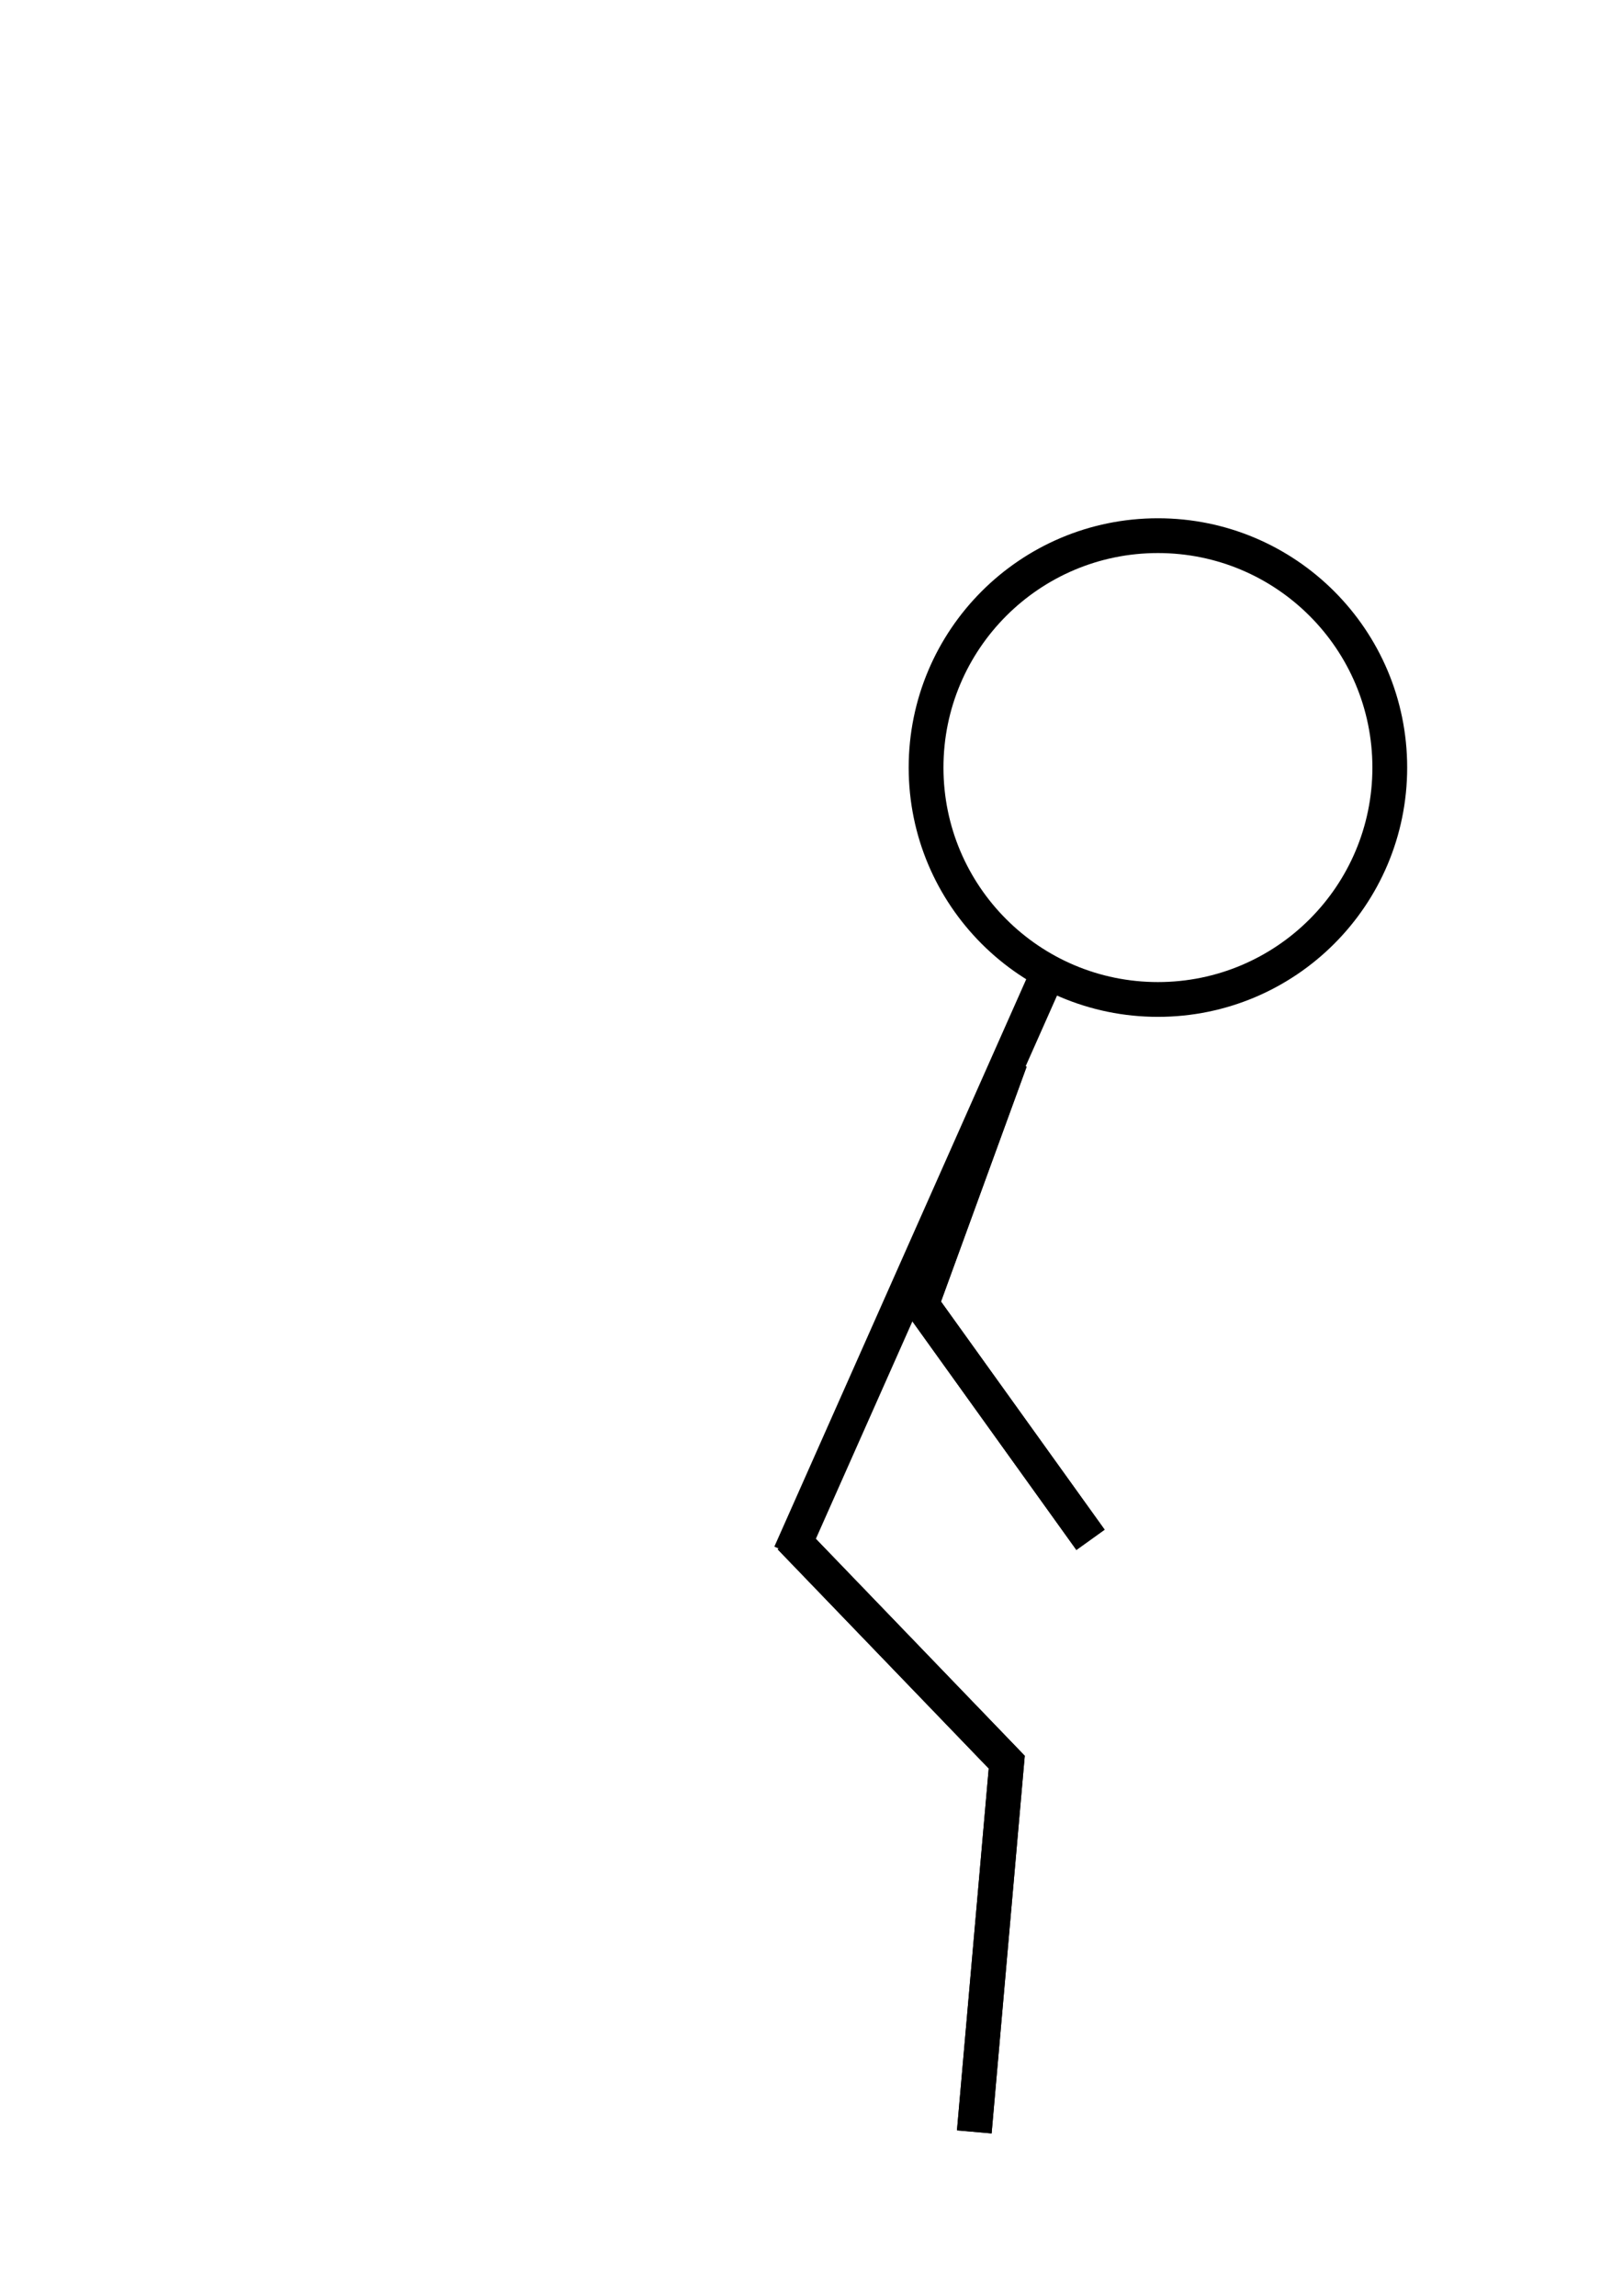 <svg
   xmlns:dc="http://purl.org/dc/elements/1.1/"
   xmlns:cc="http://creativecommons.org/ns#"
   xmlns:rdf="http://www.w3.org/1999/02/22-rdf-syntax-ns#"
   xmlns:svg="http://www.w3.org/2000/svg"
   xmlns="http://www.w3.org/2000/svg"
   xmlns:sodipodi="http://sodipodi.sourceforge.net/DTD/sodipodi-0.dtd"
   xmlns:inkscape="http://www.inkscape.org/namespaces/inkscape"
   width="210mm"
   height="297mm"
   viewBox="0 0 210 297"
   version="1.1"
   id="runningSvg"
   inkscape:version="0.92.4 (5da689c313, 2019-01-14)"
   sodipodi:docname="stick_man.svg">
   <style>
      #body {
            animation-timing-function: linear;
            animation-iteration-count: infinite;
            animation-direction: alternate-reverse;
            animation-duration: 0.2s;
            animation-name: bodyBounce;
      }
      .runningArm {
            transform-origin: 62% 47%;
            animation-timing-function: linear;
            animation-iteration-count: infinite;
            animation-direction: alternate-reverse;
            animation-duration: 0.4s;
      }
      .runningLeg {
            transform-origin: 49% 67%;
            animation-timing-function: linear;
            animation-iteration-count: infinite;
            animation-direction: alternate-reverse;
            animation-duration: 0.4s;
      }
      #leftArm {
            animation-name: leftArmMoves;
      }
      #rightArm {
            animation-name: rightArmMoves;
      }
      #leftLeg {
            animation-name: leftLegMoves;
      }
      #rightLeg {
            animation-name: rightLegMoves;
      }
      @keyframes bodyBounce {
            0% { transform: translate(0, -4%); }
            100% { transform: translate(0, 0%); }
      }
      @keyframes leftLegMoves {
            0% { transform: rotate(-50deg); }
            100%  { transform: rotate(80deg); }
      }
      @keyframes rightLegMoves {
            0%  { transform: rotate(80deg); }
            100% { transform: rotate(-50deg); }
      }
      @keyframes leftArmMoves {
            0% { transform: rotate(-70deg); }
            100% { transform: rotate(70deg); }
      }
      @keyframes rightArmMoves {
            0% { transform: rotate(70deg); }
            100% { transform: rotate(-70deg); }
      }
   </style>
   <g id="body">
      <circle
      id="head"
      r="30"
      cy="99.296"
      cx="149.824"
      style="fill:none;stroke:#000000;stroke-width:4.5;stroke-miterlimit:4;stroke-dasharray:none;stroke-opacity:1" />
      <path
      id="torso"
      inkscape:connector-curvature="0"
      d="M 135.687,125.685 102.25,200.994"
      style="fill:none;stroke:#000000;stroke-width:4.5;stroke-linecap:butt;stroke-linejoin:miter;stroke-miterlimit:4;stroke-dasharray:none;stroke-opacity:1" />
      <path
      id="leftArm"
      class="runningArm"
      sodipodi:nodetypes="ccc"
      inkscape:connector-curvature="0"
      d="m 141.101,199.2 -21.866,-30.475 11.486,-31.503"
      dd="M 138.005,199.2 116.139,168.726 127.625,137.223"
      style="fill:none;stroke:#000000;stroke-width:4.5;stroke-linecap:butt;stroke-linejoin:miter;stroke-miterlimit:4;stroke-dasharray:none;stroke-opacity:1" />
      <path
      id="rightArm"
      class="runningArm"
      sodipodi:nodetypes="ccc"
      inkscape:connector-curvature="0"
      d="m 141.101,199.2 -21.866,-30.475 11.486,-31.503"
      dd="M 138.005,199.2 116.139,168.726 127.625,137.223"
      style="fill:none;stroke:#000000;stroke-width:4.5;stroke-linecap:butt;stroke-linejoin:miter;stroke-miterlimit:4;stroke-dasharray:none;stroke-opacity:1" />
      <path
      id="leftLeg"
      class="runningLeg"
      sodipodi:nodetypes="ccc"
      inkscape:connector-curvature="0"
      dd="M 78.438,277.912 108.448,236.491 102.25,200.994"
      d="m 126.062,275.796 4.2,-47.835 L 102.25,198.877"
      style="fill:none;stroke:#000000;stroke-width:4.5;stroke-linecap:butt;stroke-linejoin:miter;stroke-miterlimit:4;stroke-dasharray:none;stroke-opacity:1" />
      <path
      id="rightLeg"
      class="runningLeg bodyPart"
      sodipodi:nodetypes="ccc"
      inkscape:connector-curvature="0"
      dd="m 126.062,277.912 4.2,-47.835 L 102.25,200.994"
      d="m 126.062,275.796 4.2,-47.835 L 102.25,198.877"
      style="fill:none;stroke:#000000;stroke-width:4.5;stroke-linecap:butt;stroke-linejoin:miter;stroke-miterlimit:4;stroke-dasharray:none;stroke-opacity:1" />
   </g>
</svg>